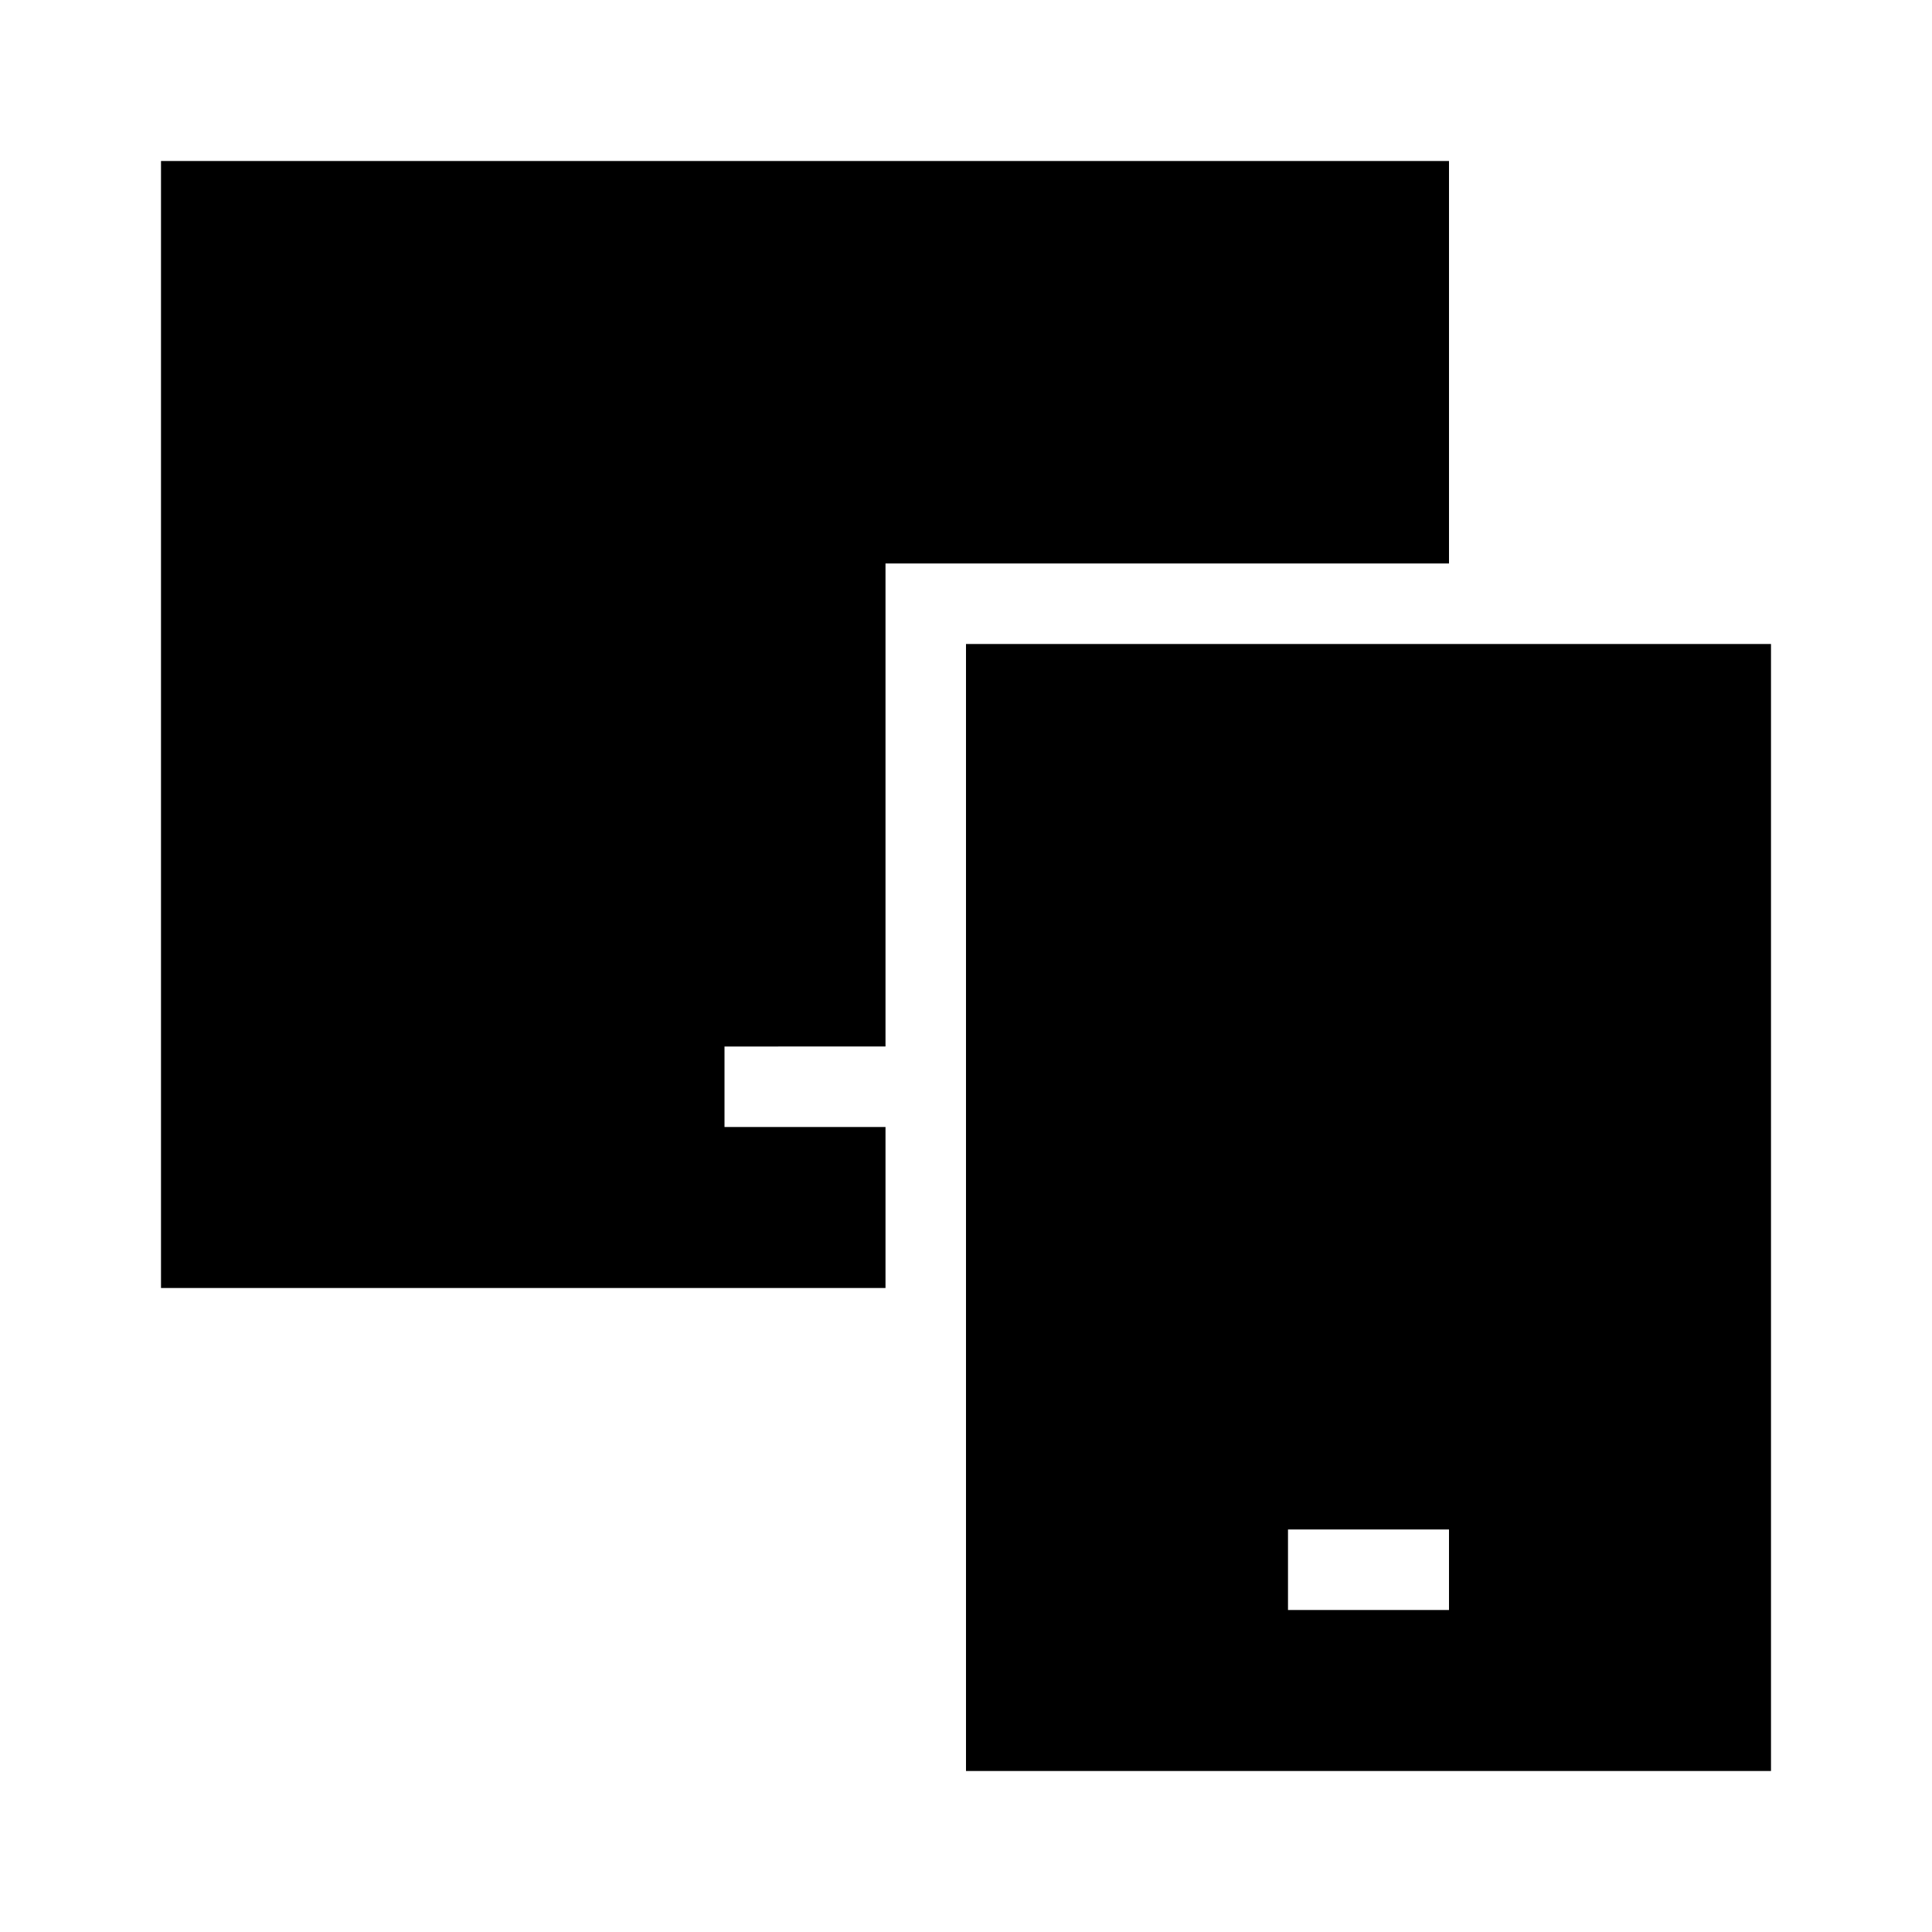 <svg xmlns="http://www.w3.org/2000/svg" width="24" height="24" fill="none" viewBox="0 0 24 24">
  <path fill="#000" fill-rule="evenodd" d="M2 2h16v5h-7v6H9v1h2v2H2V2Zm11 6h-1v14h10V8h-9Zm3 11h2v1h-2v-1Z" clip-rule="evenodd"/>
</svg>
